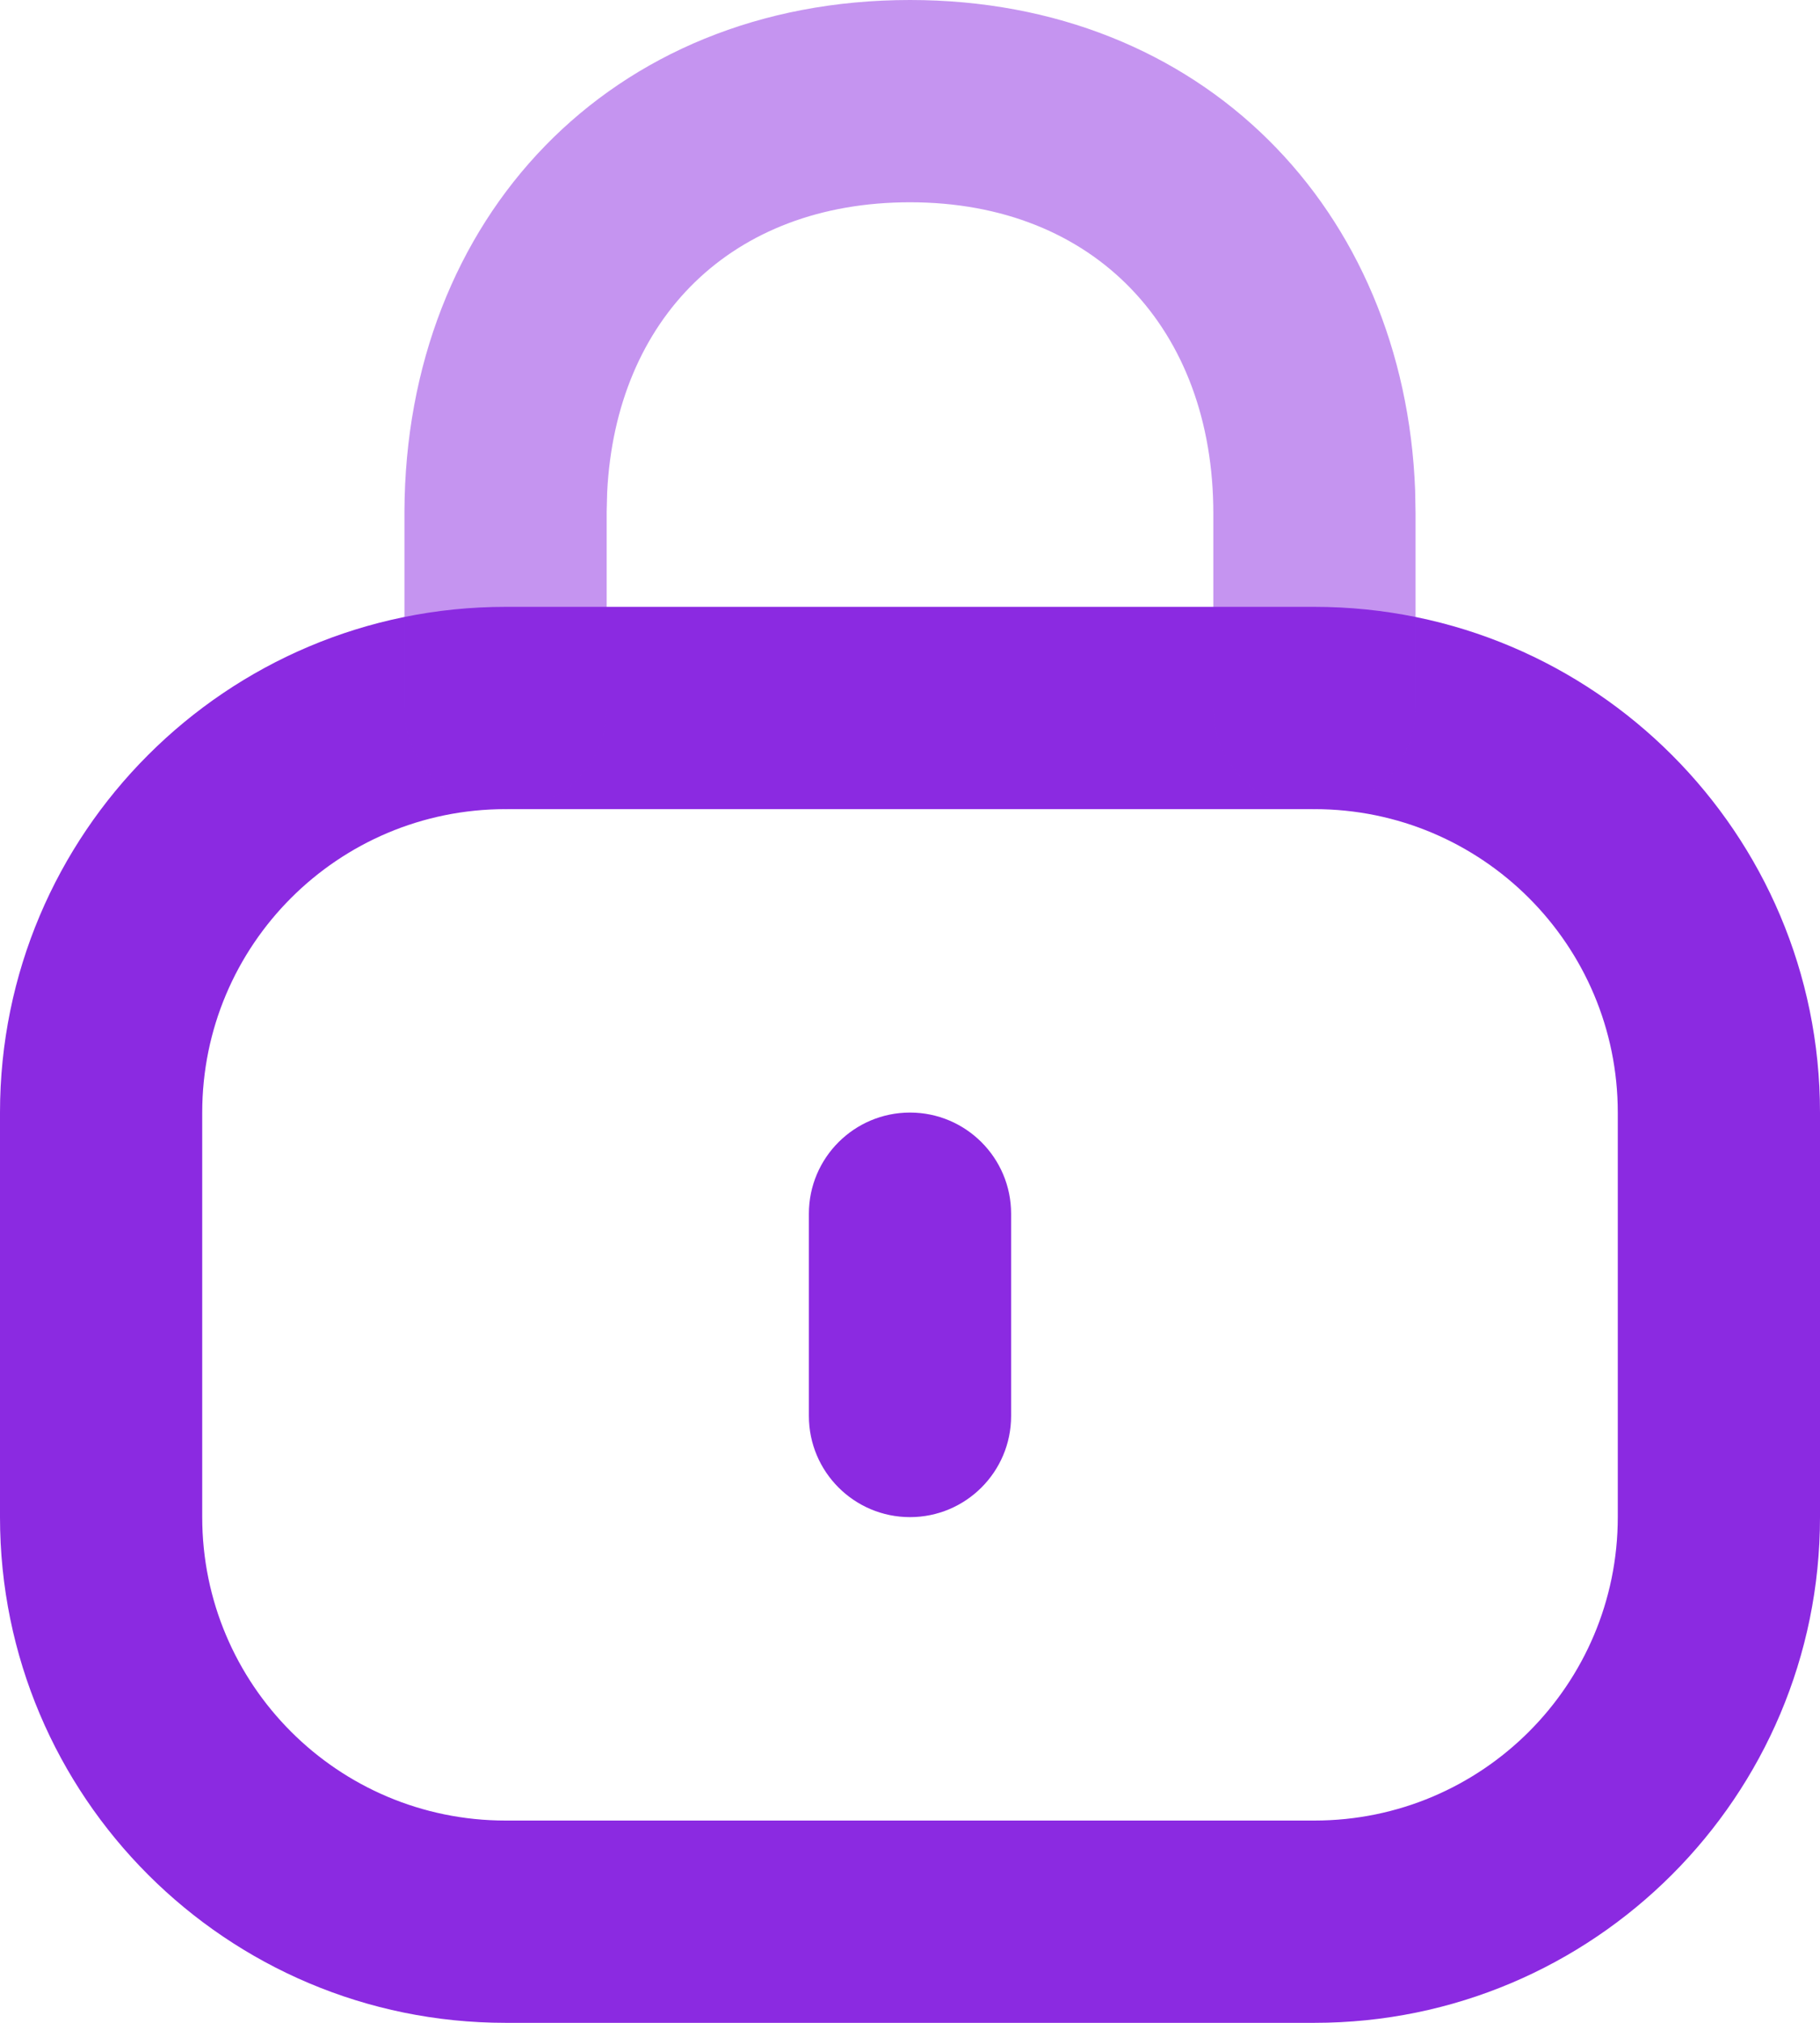 <svg width="18" height="20" viewBox="0 0 18 20" fill="none" xmlns="http://www.w3.org/2000/svg">
<path fill-rule="evenodd" clip-rule="evenodd" d="M13 6H5C2.239 6 0 8.239 0 11V15C0 17.761 2.239 20 5 20H13C15.761 20 18 17.761 18 15V11C18 8.239 15.761 6 13 6ZM5 8H13C14.657 8 16 9.343 16 11V15C16 16.657 14.657 18 13 18H5C3.343 18 2 16.657 2 15V11C2 9.343 3.343 8 5 8ZM9 11C8.448 11 8 11.448 8 12V14C8 14.552 8.448 15 9 15C9.552 15 10 14.552 10 14V12C10 11.448 9.552 11 9 11Z" fill="#8B2AE1"/>
<g opacity="0.5">
<path fill-rule="evenodd" clip-rule="evenodd" d="M9 0C11.89 0 13.892 2.067 13.996 4.85L14 5.077V7C14 7.552 13.552 8 13 8C12.487 8 12.065 7.614 12.007 7.117L12 7V5.077C12 3.255 10.831 2 9 2C7.233 2 6.091 3.152 6.005 4.866L6 5.059V7C6 7.552 5.552 8 5 8C4.487 8 4.064 7.614 4.007 7.117L4 7L4 5.055C4.012 2.159 6.033 0 9 0Z" fill="#8B2AE1"/>
</g>
</svg>
